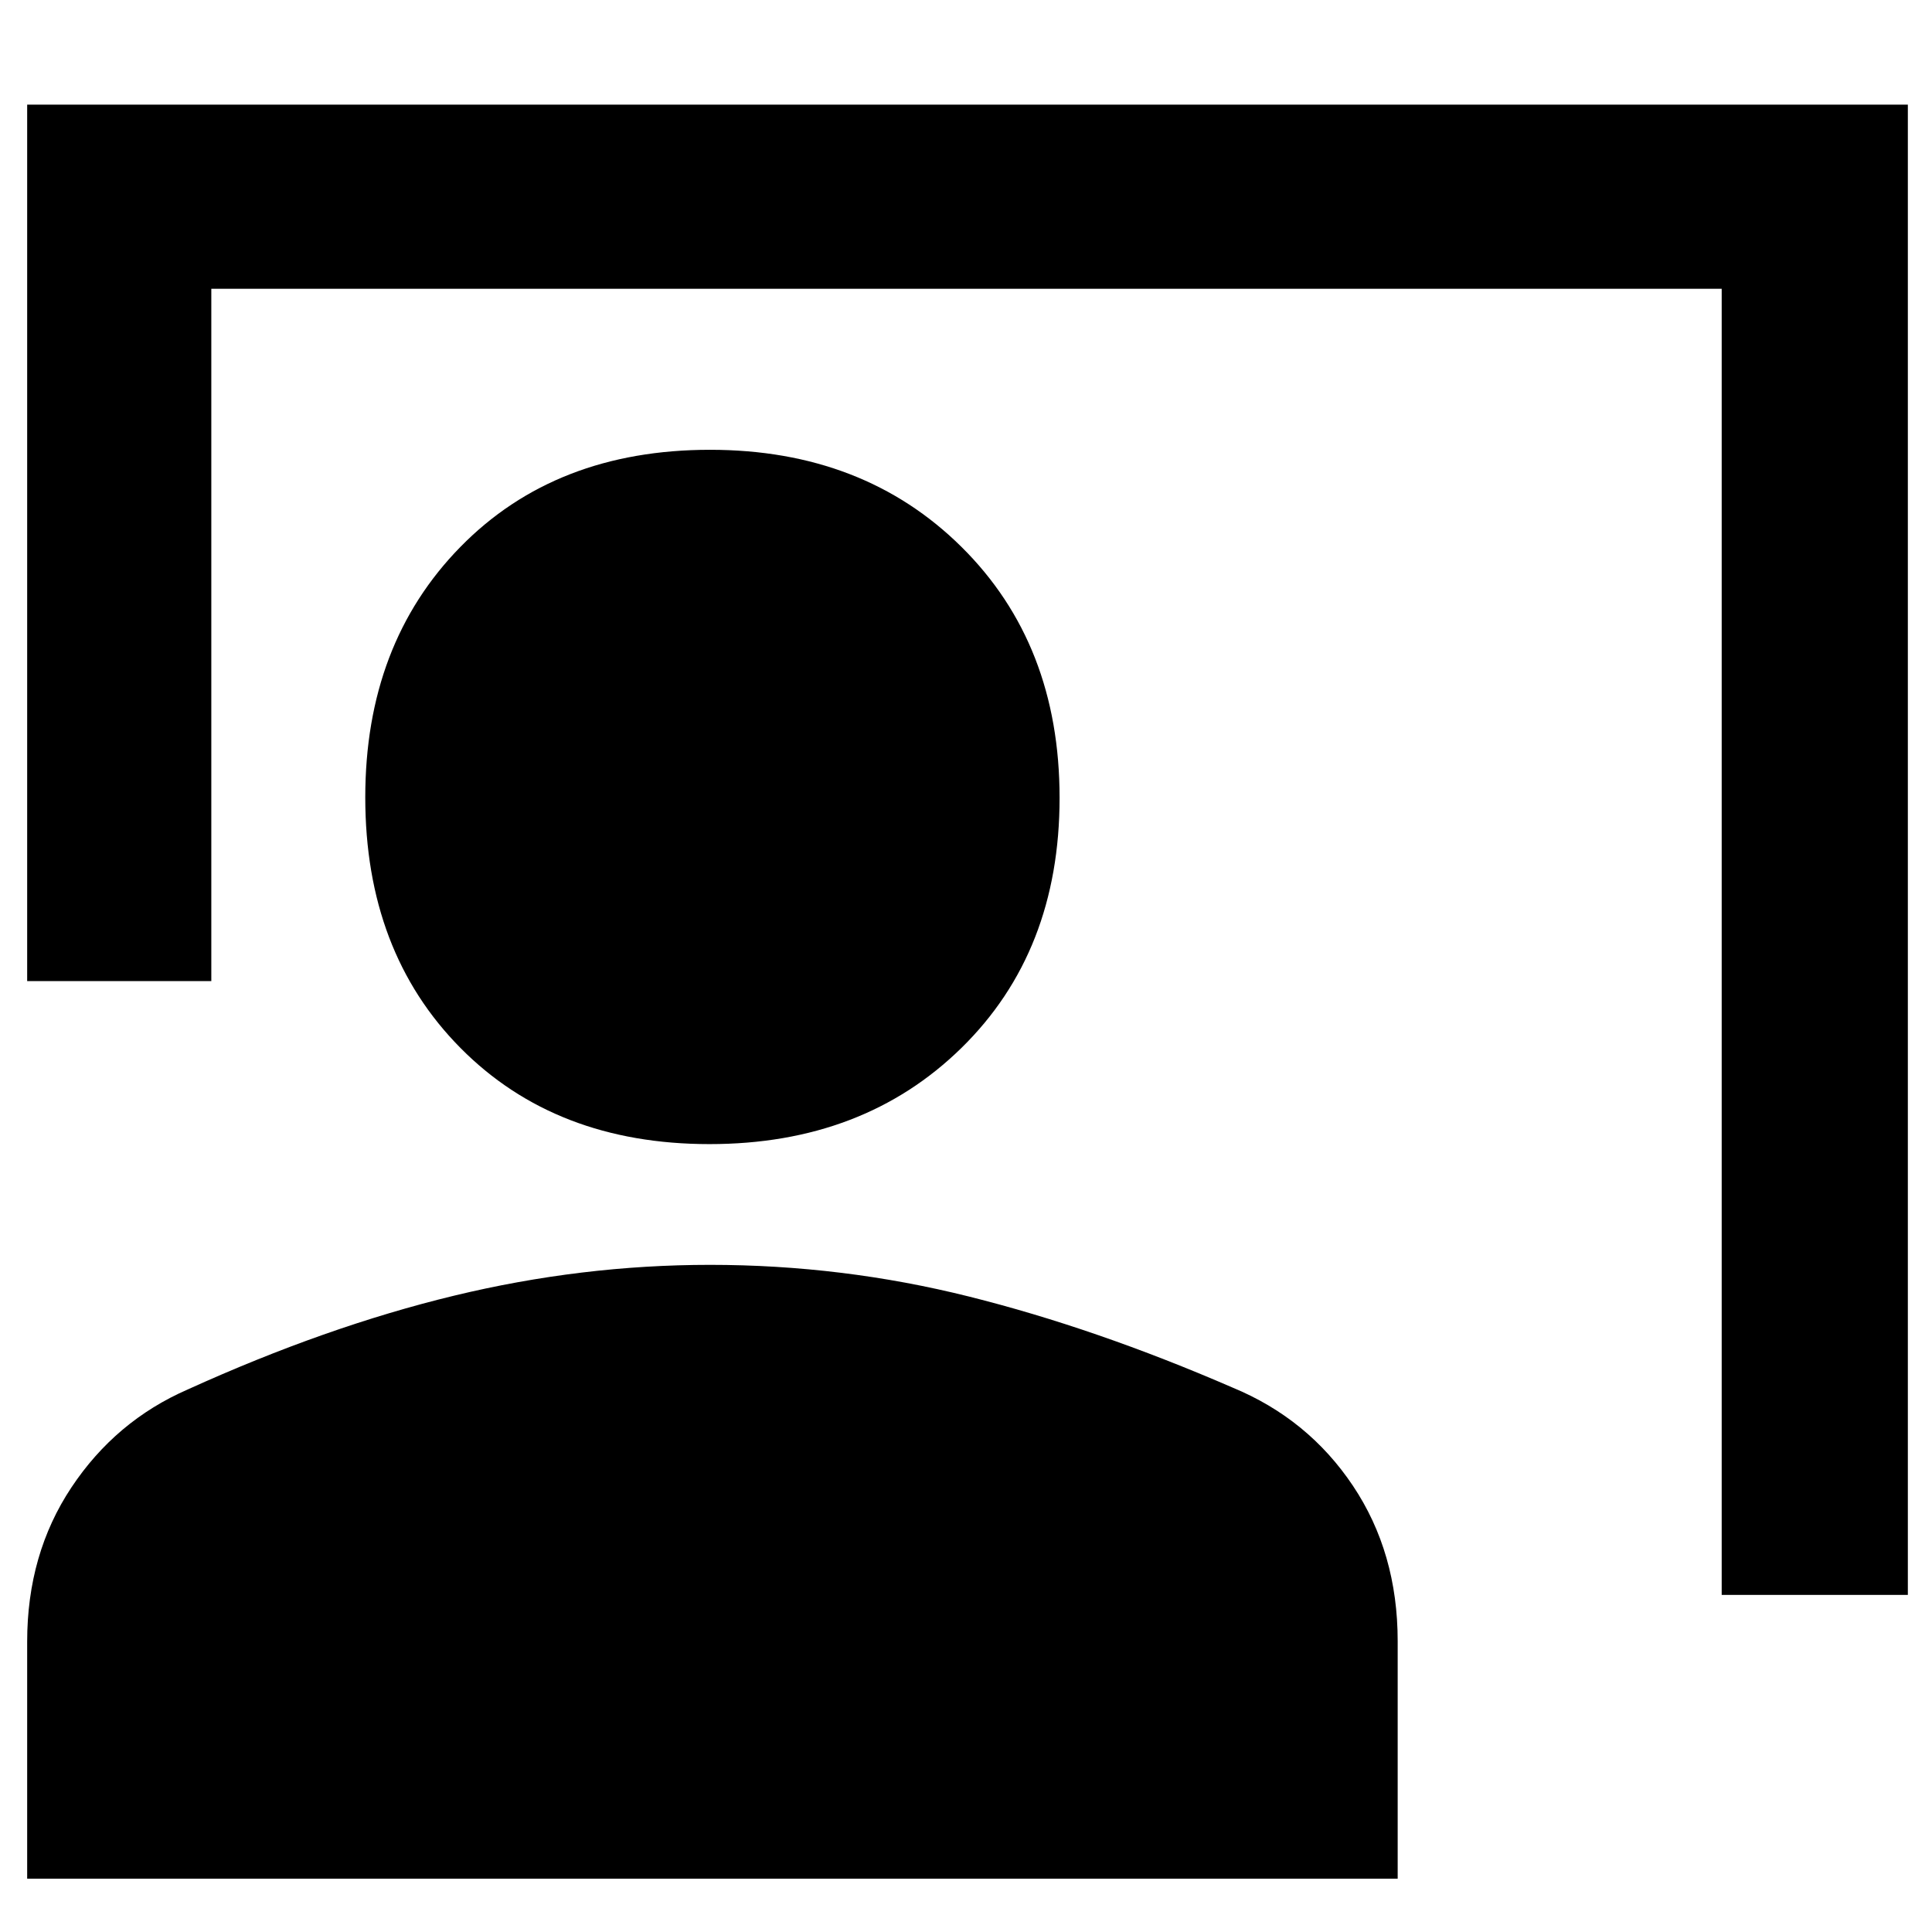 <svg xmlns="http://www.w3.org/2000/svg" height="48" viewBox="0 -960 960 960" width="48"><path d="M855.5-167.5v-649H105v344H13.5V-908H948v740.5h-92.5Zm-502.95-224q-76.46 0-123.75-47.78-47.3-47.78-47.3-124.52 0-76.2 47.28-124.45T352.8-736.5q76.2 0 124.95 48.25t48.75 124.7q0 76.46-48.75 124.25-48.75 47.8-125.2 47.8ZM13.5-26.5v-117.79q0-43.55 22-76.63t57.85-48.69q68.69-31.19 132.14-46.54 63.46-15.35 127.28-15.35 65.73 0 128.73 15.75 63 15.75 130.98 45.24Q650-255 672.25-221.75t22.25 77.2V-26.5h-681Z"/></svg>